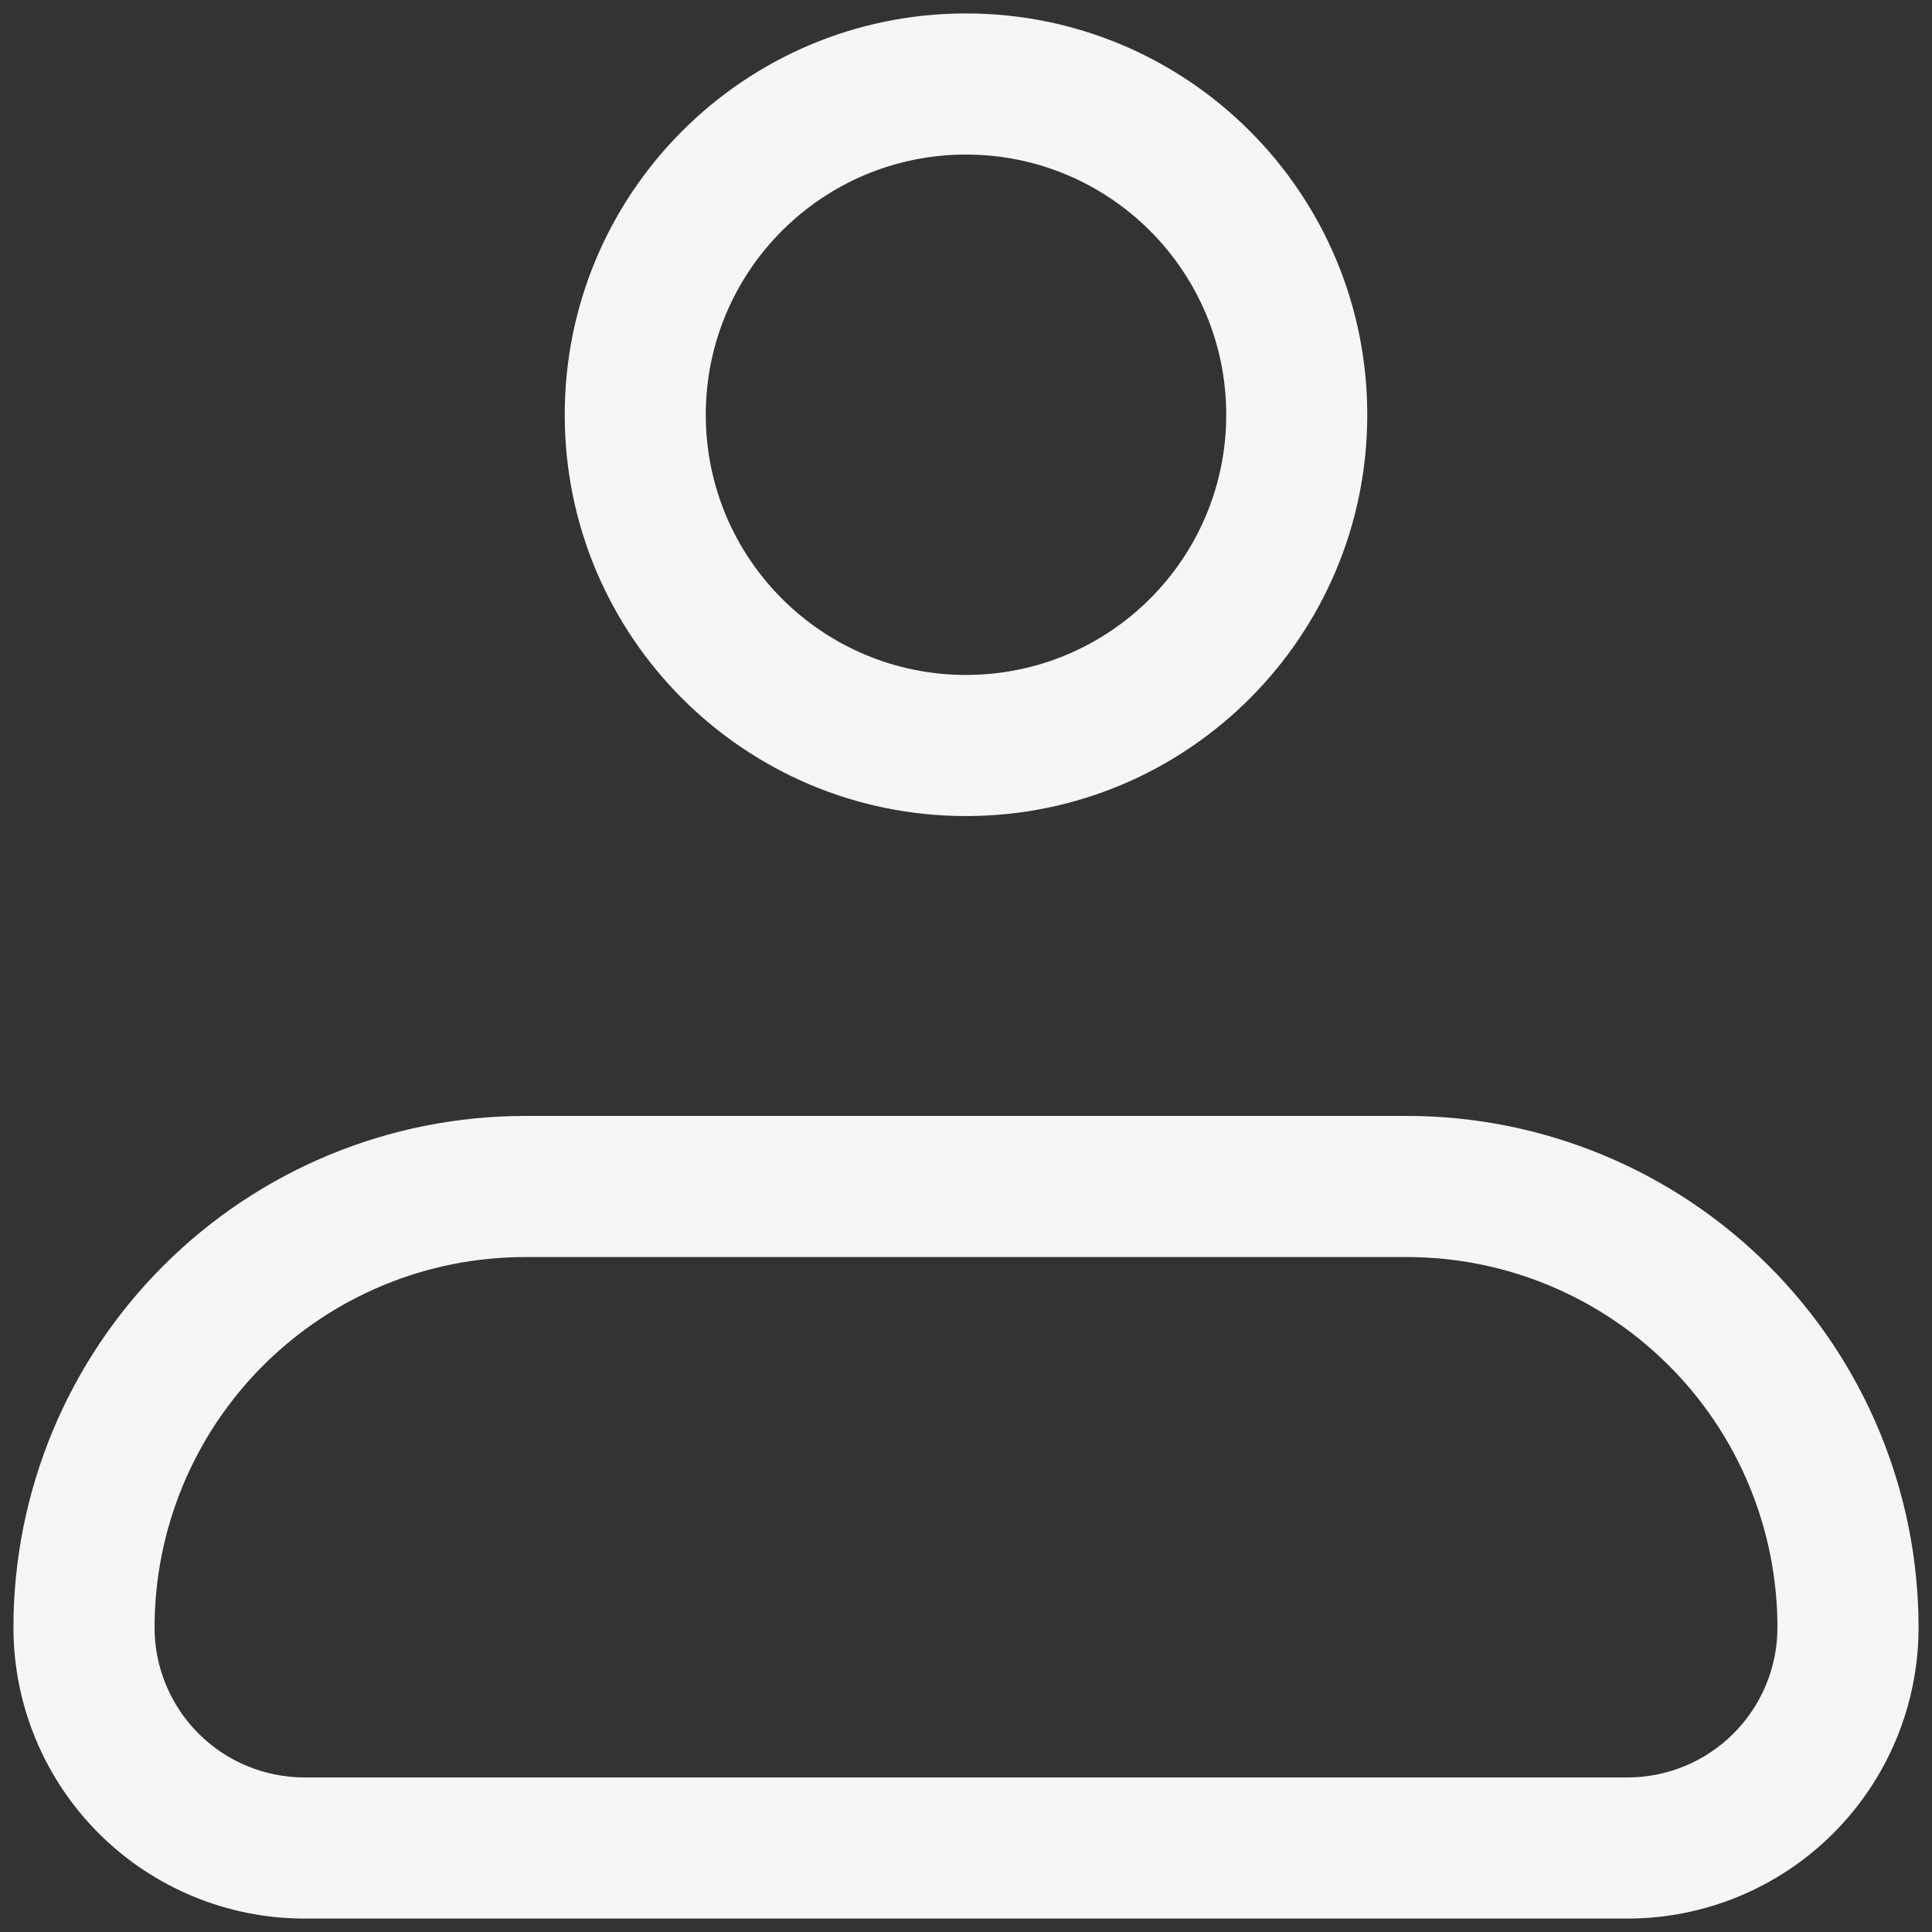 <svg width="23" height="23" viewBox="0 0 23 23" fill="none" xmlns="http://www.w3.org/2000/svg">
<rect x="0" y="0" width="23" height="23" fill="#333333" stroke="none"/>
<path d="M1 19.375H0.16H1ZM6.25 14.125V13.285V14.125ZM16.75 14.125V13.285V14.125ZM1.84 19.375C1.84 18.205 2.305 17.084 3.132 16.257L1.944 15.069C0.802 16.211 0.16 17.76 0.16 19.375H1.84ZM3.132 16.257C3.959 15.43 5.08 14.965 6.25 14.965V13.285C4.635 13.285 3.086 13.927 1.944 15.069L3.132 16.257ZM6.25 14.965H16.75V13.285H6.25V14.965ZM16.75 14.965C17.92 14.965 19.041 15.43 19.868 16.257L21.056 15.069C19.914 13.927 18.365 13.285 16.75 13.285V14.965ZM19.868 16.257C20.695 17.084 21.16 18.205 21.16 19.375H22.84C22.84 17.76 22.198 16.211 21.056 15.069L19.868 16.257ZM21.16 19.375C21.16 19.848 20.972 20.302 20.637 20.637L21.825 21.825C22.475 21.175 22.84 20.294 22.84 19.375H21.16ZM20.637 20.637C20.302 20.972 19.848 21.16 19.375 21.16V22.84C20.294 22.84 21.175 22.475 21.825 21.825L20.637 20.637ZM19.375 21.16H3.625V22.84H19.375V21.16ZM3.625 21.16C3.152 21.16 2.698 20.972 2.363 20.637L1.175 21.825C1.825 22.475 2.706 22.84 3.625 22.84V21.16ZM2.363 20.637C2.028 20.302 1.84 19.848 1.84 19.375H0.16C0.16 20.294 0.525 21.175 1.175 21.825L2.363 20.637ZM14.598 4.938C14.598 6.648 13.211 8.035 11.5 8.035V9.715C14.139 9.715 16.277 7.576 16.277 4.938H14.598ZM11.5 8.035C9.789 8.035 8.402 6.648 8.402 4.938H6.723C6.723 7.576 8.861 9.715 11.5 9.715V8.035ZM8.402 4.938C8.402 3.227 9.789 1.84 11.5 1.84V0.16C8.861 0.16 6.723 2.299 6.723 4.938H8.402ZM11.5 1.84C13.211 1.84 14.598 3.227 14.598 4.938H16.277C16.277 2.299 14.139 0.16 11.5 0.16V1.84Z" fill="#F6F6F6"/>
</svg>
